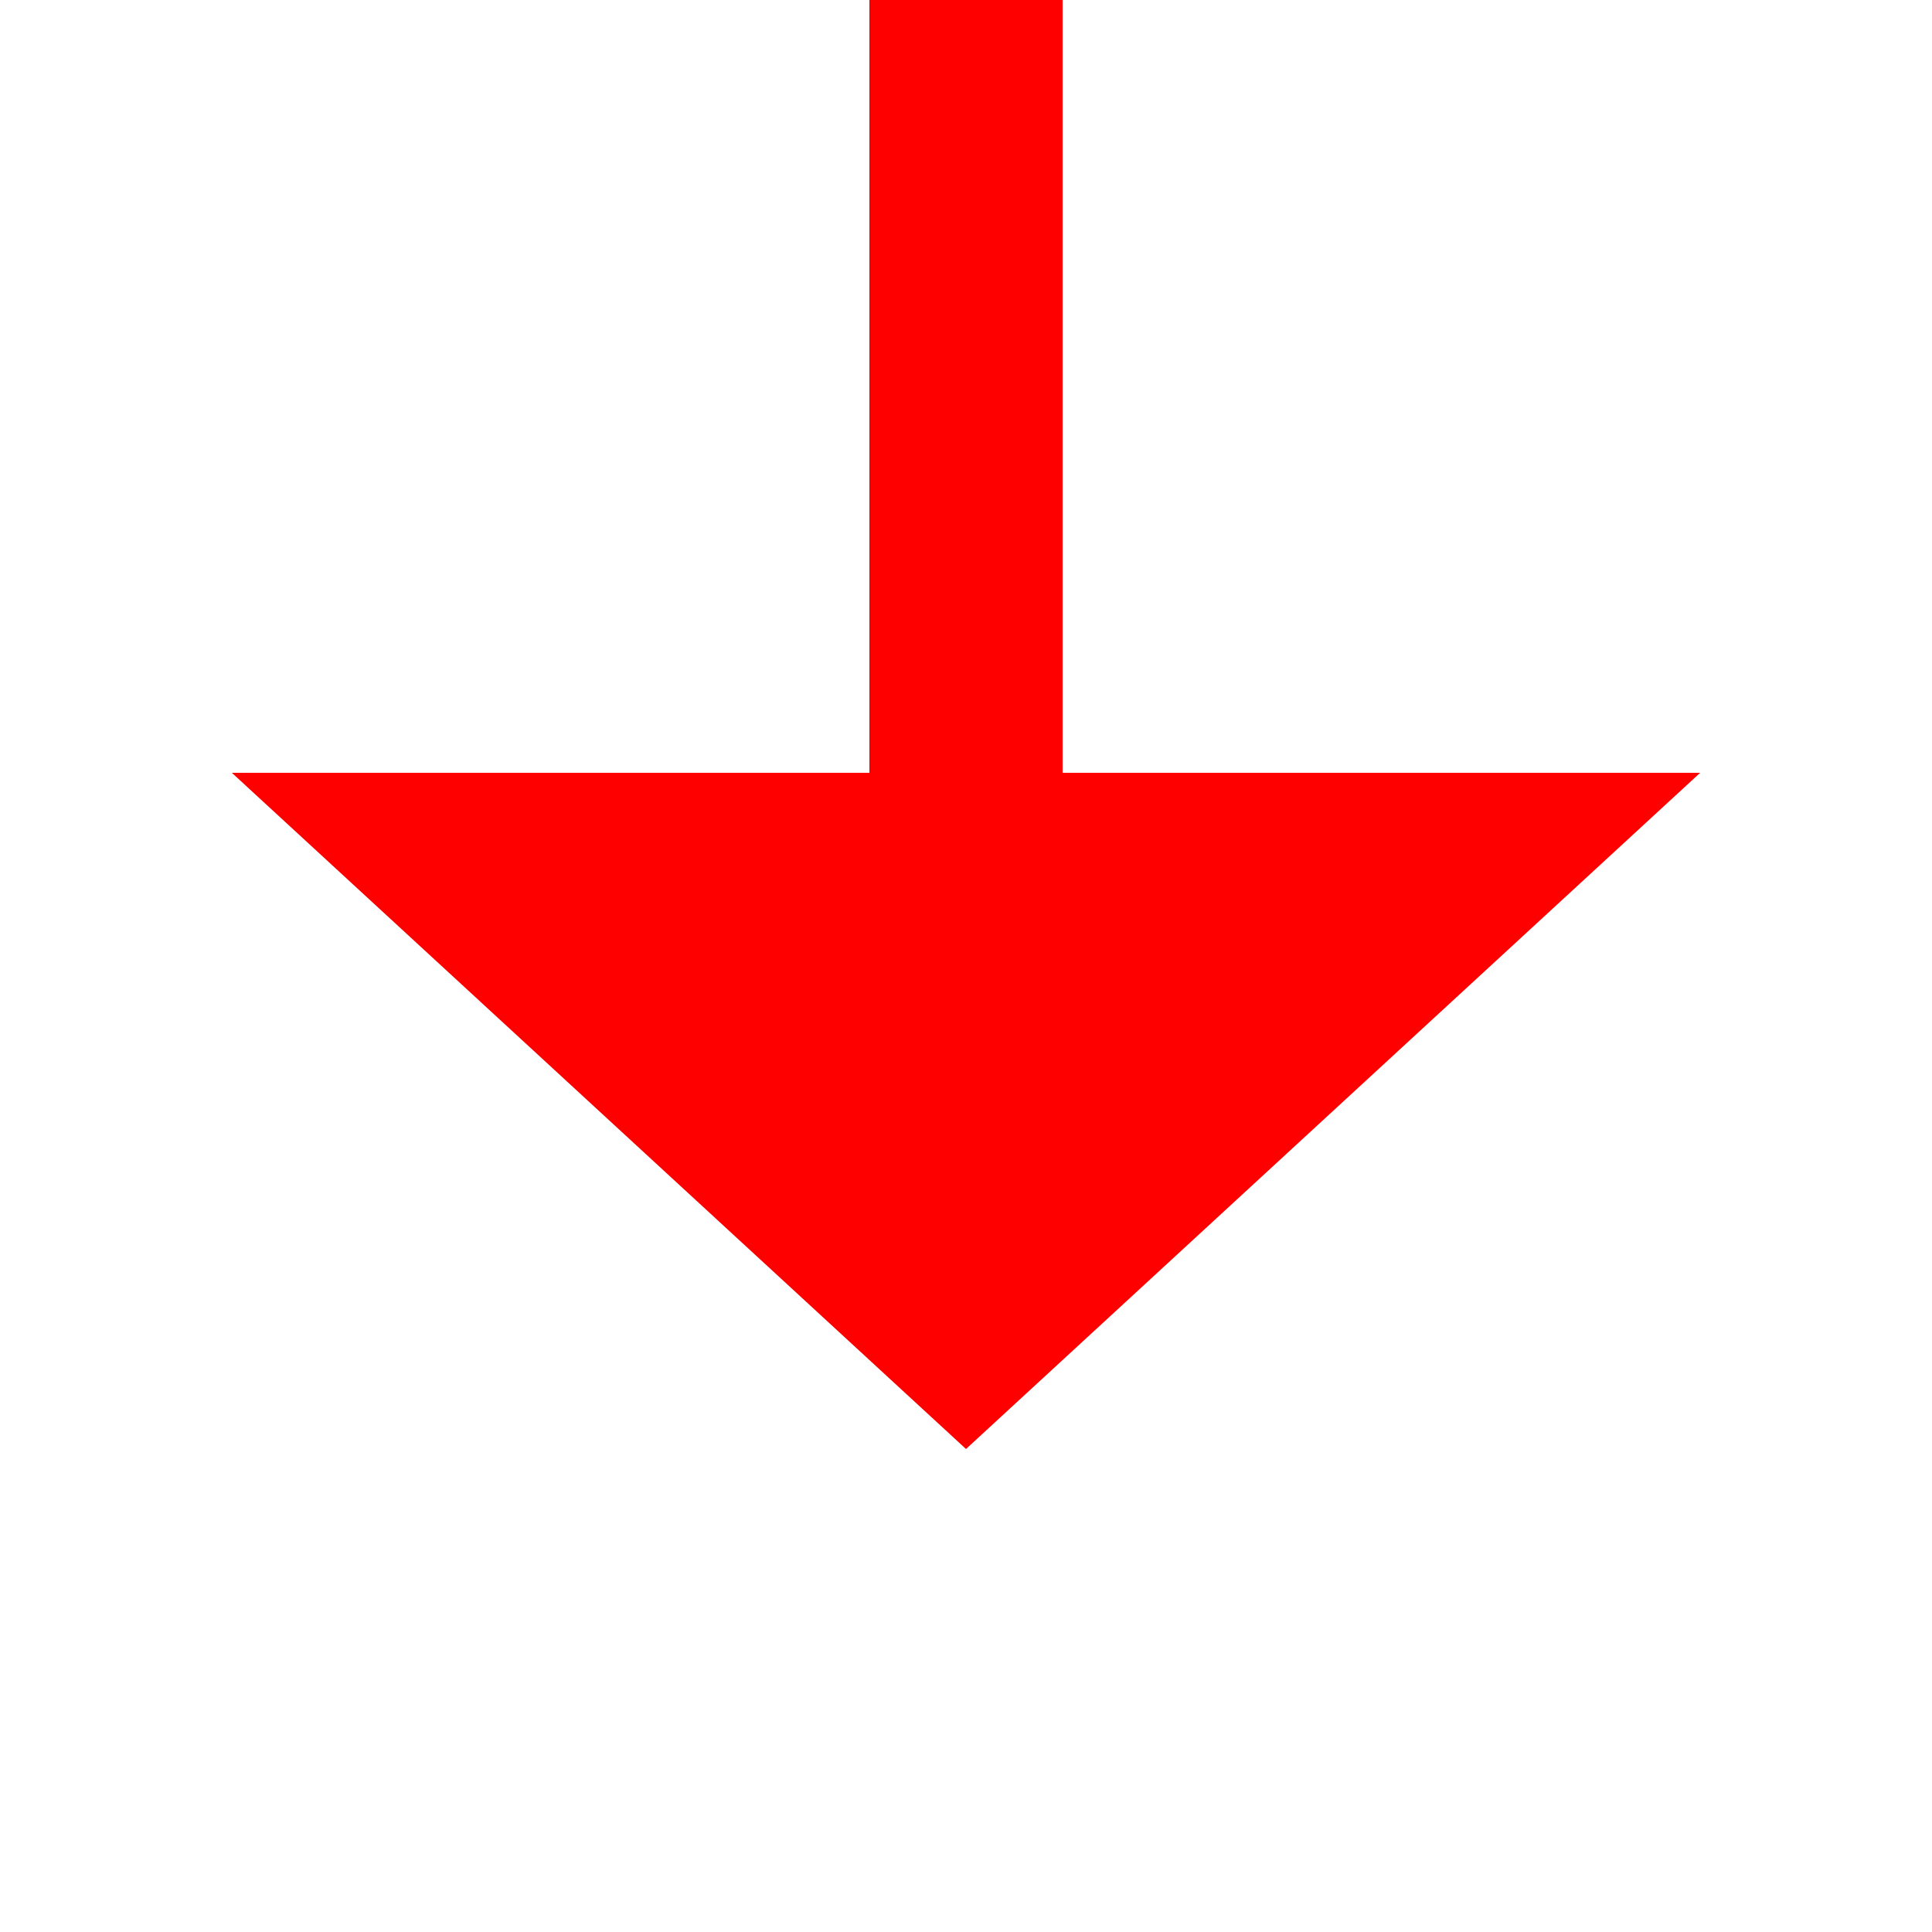 ﻿<?xml version="1.0" encoding="utf-8"?>
<svg version="1.1" xmlns:xlink="http://www.w3.org/1999/xlink" width="20px" height="20px" preserveAspectRatio="xMinYMid meet" viewBox="2162 91  20 18" xmlns="http://www.w3.org/2000/svg">
  <path d="M 1101 603  L 1174 603  A 5 5 0 0 0 1179 598 L 1179 75.667  A 5 5 0 0 1 1184 70.667 L 2167 70.667  A 5 5 0 0 1 2172 75.667 L 2172 99  " stroke-width="2" stroke="#ff0000" fill="none" />
  <path d="M 1102.5 599.5  A 3.5 3.5 0 0 0 1099 603 A 3.5 3.5 0 0 0 1102.5 606.5 A 3.5 3.5 0 0 0 1106 603 A 3.5 3.5 0 0 0 1102.5 599.5 Z M 2164.4 98  L 2172 105  L 2179.6 98  L 2164.4 98  Z " fill-rule="nonzero" fill="#ff0000" stroke="none" />
</svg>